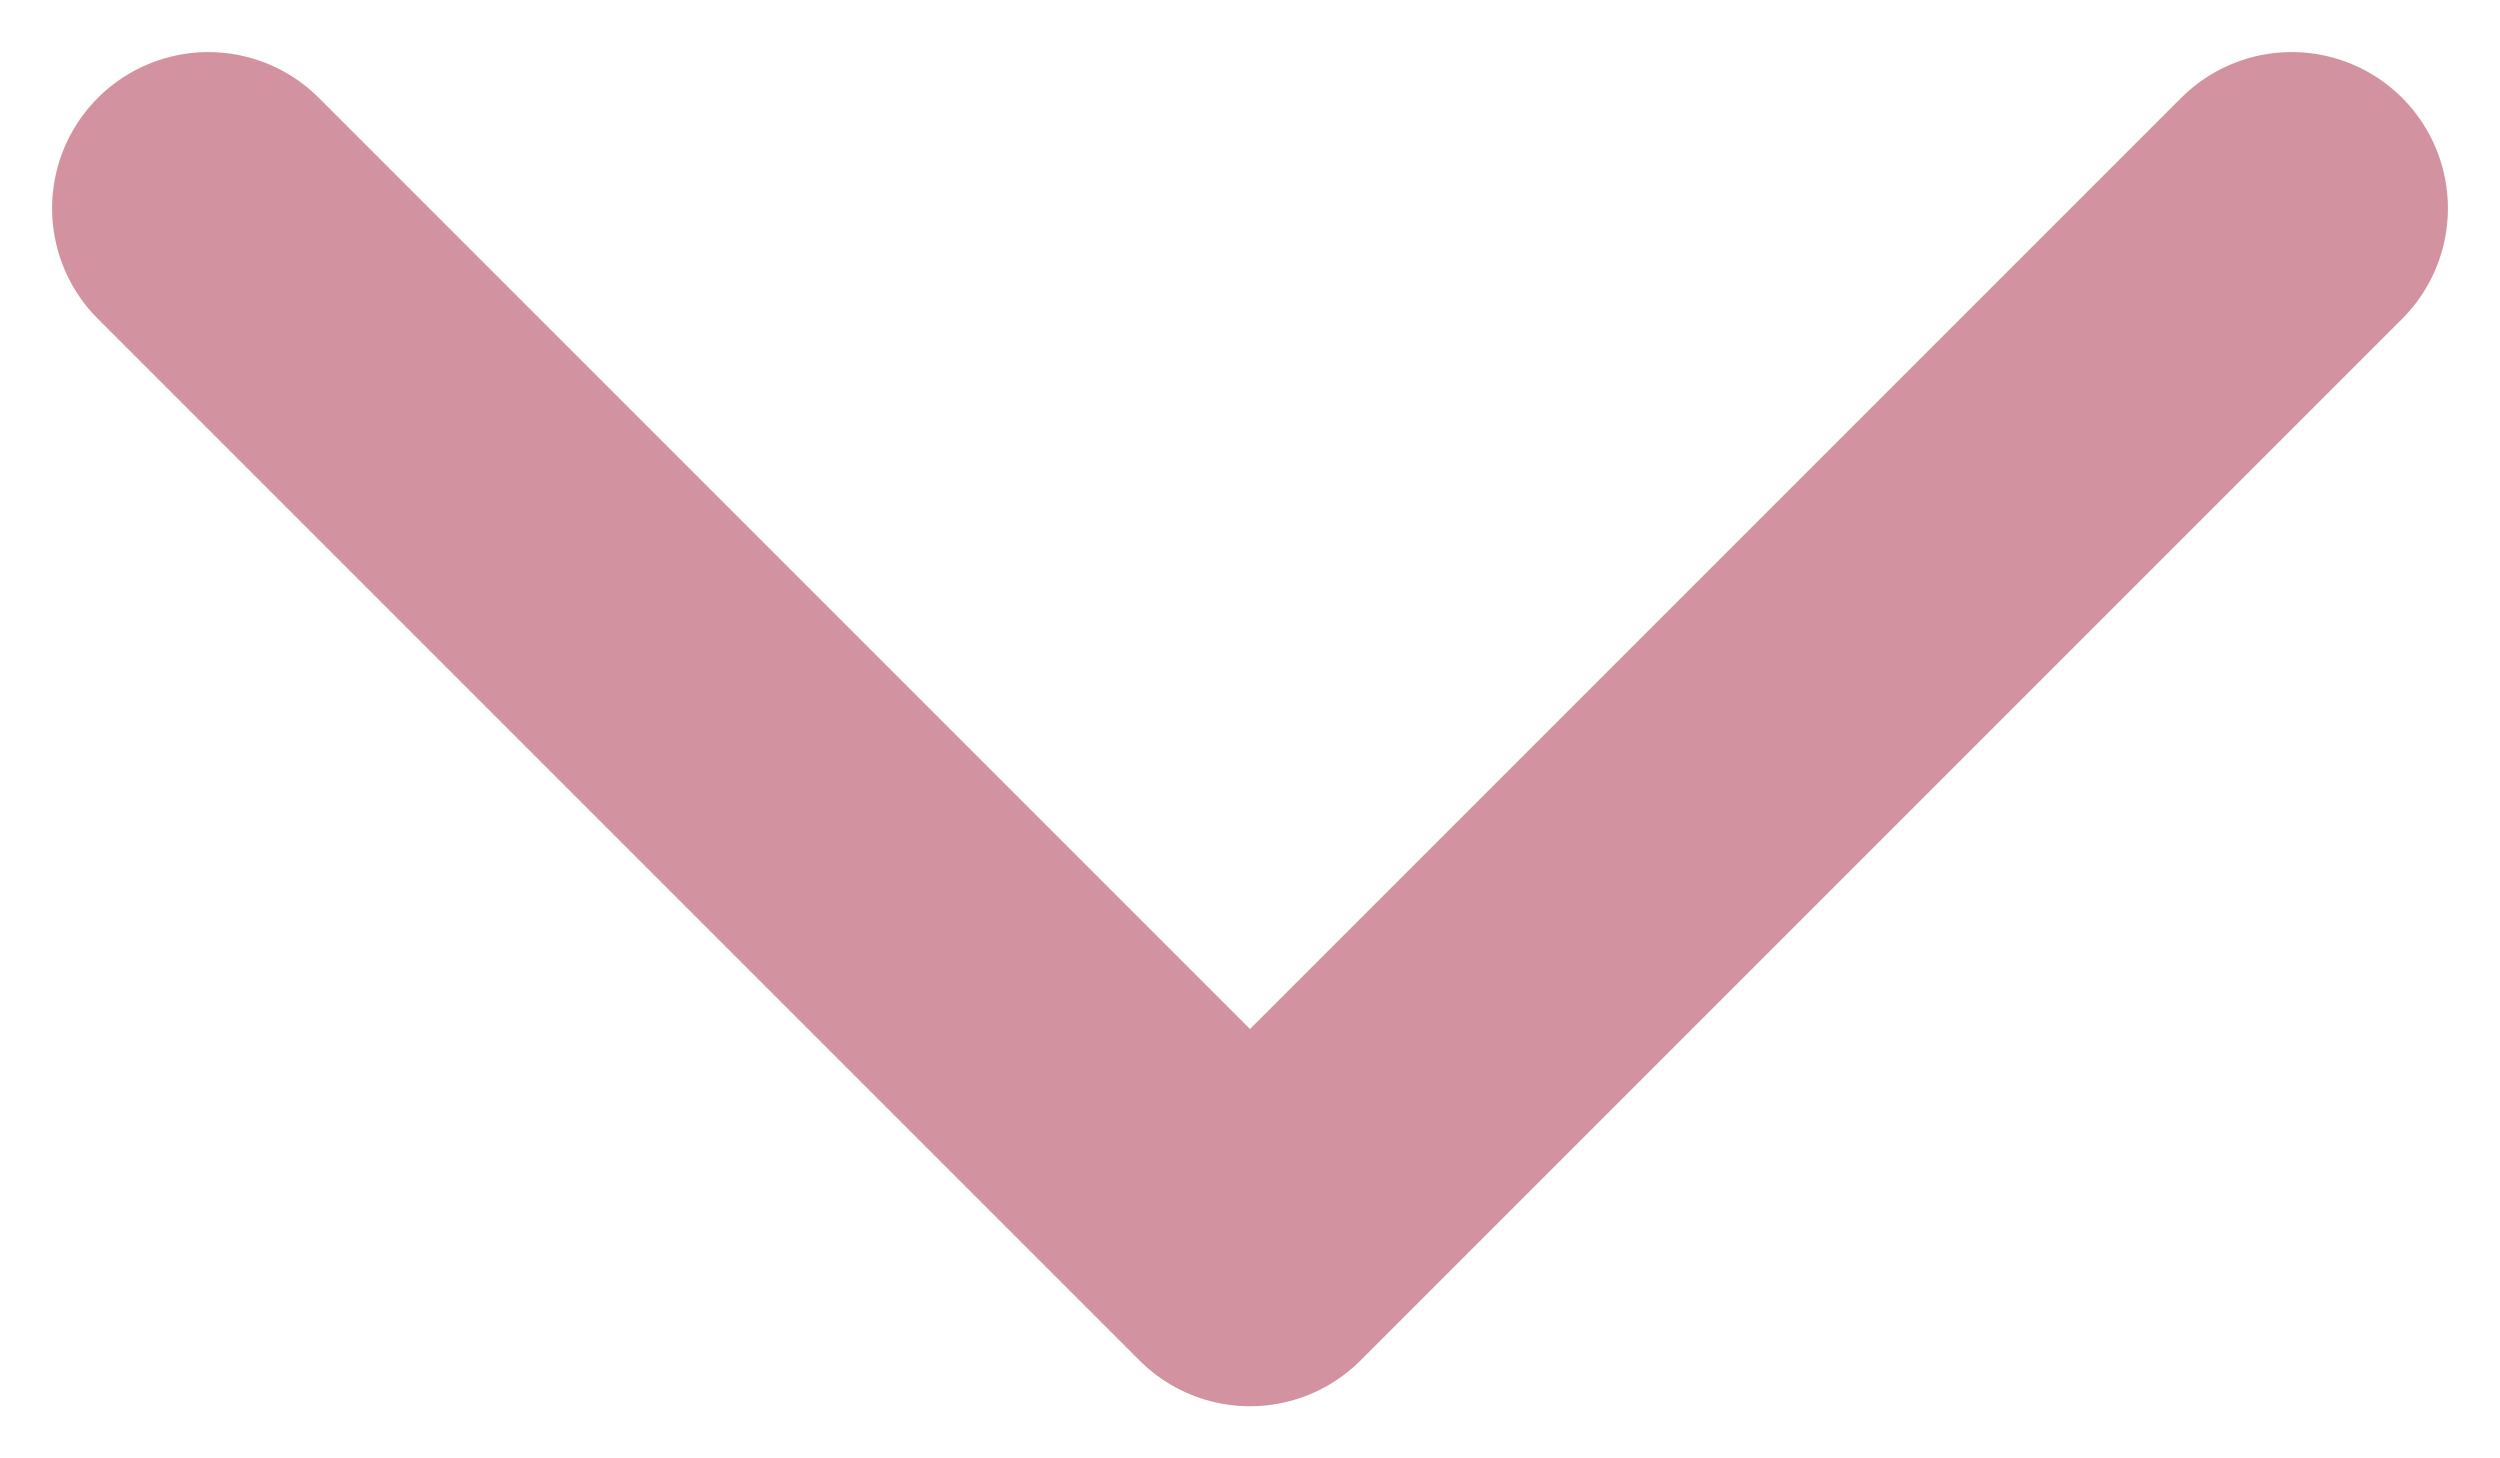 <svg width="12" height="7" viewBox="0 0 12 7" fill="none" xmlns="http://www.w3.org/2000/svg">
<path id="shape" d="M11 1L6 6L1 1" stroke="#d392a0" stroke-width="1.5" stroke-linecap="round" stroke-linejoin="round"/>
</svg>
